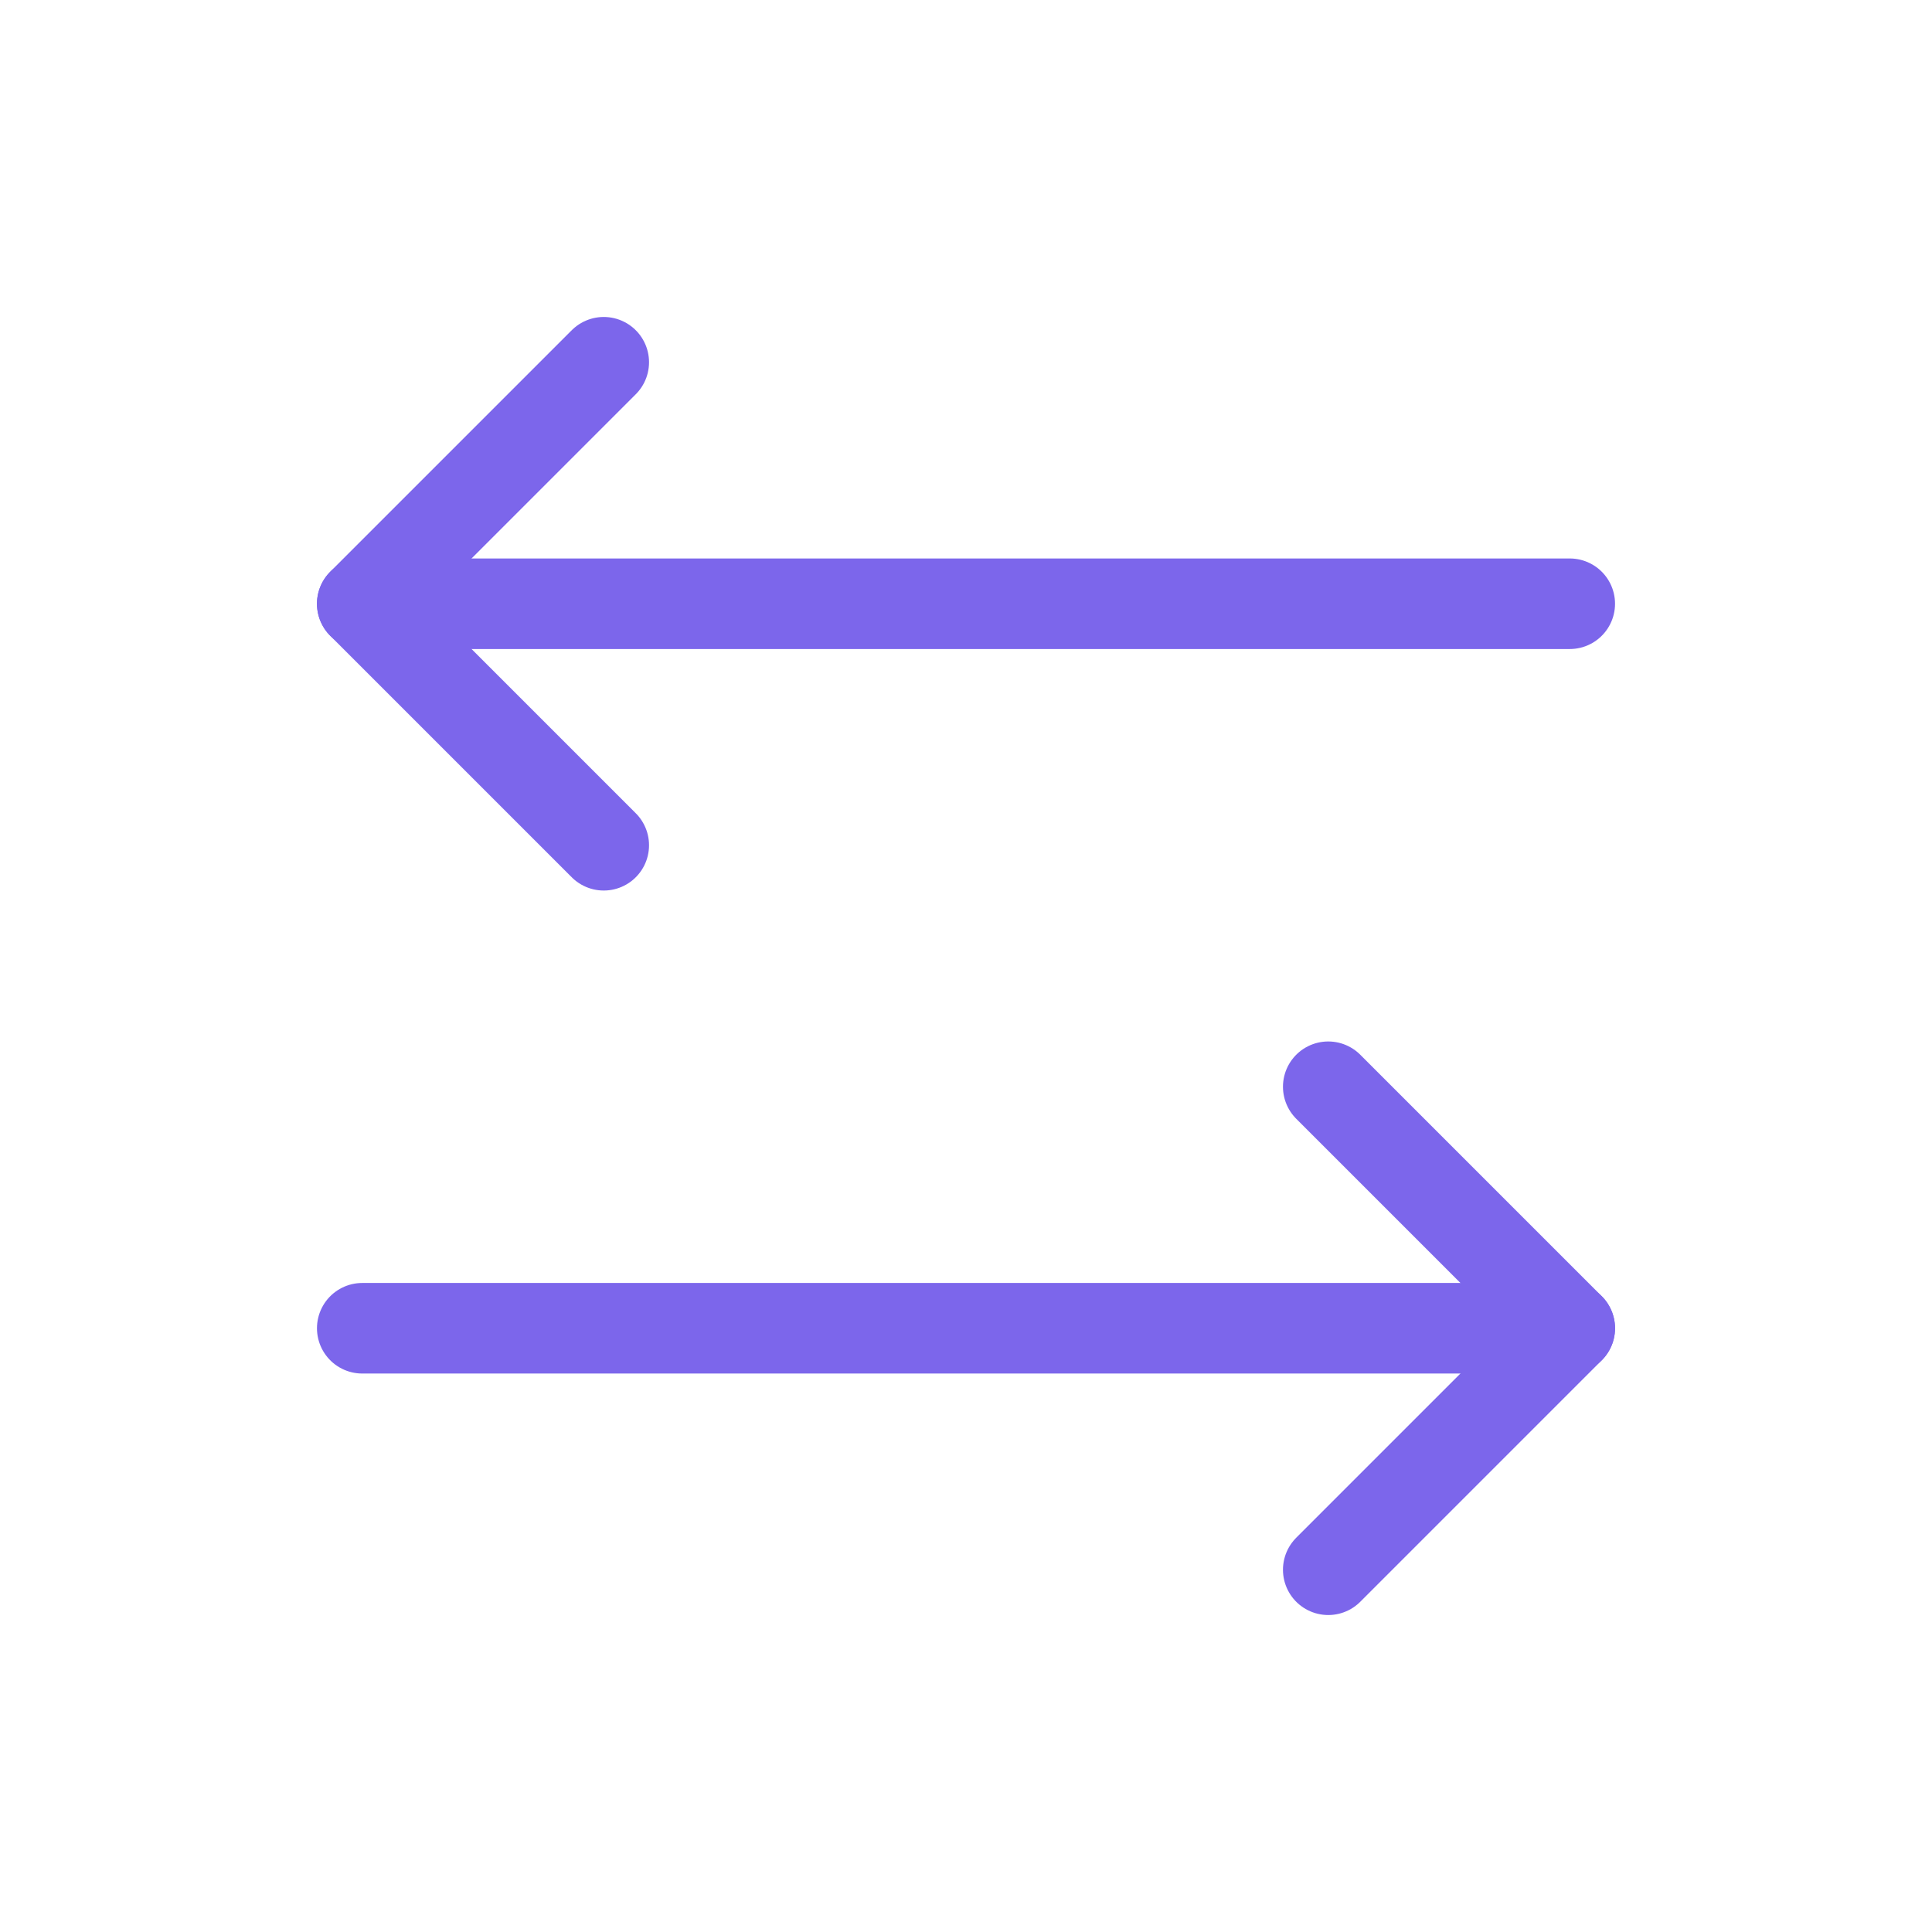<svg width="32" height="32" viewBox="0 0 32 32" fill="none" xmlns="http://www.w3.org/2000/svg">
<path d="M22 18L26 22L22 26" stroke="#7C66EB" stroke-width="1.5" stroke-linecap="round" stroke-linejoin="round"/>
<path d="M6 22H26" stroke="#7C66EB" stroke-width="1.5" stroke-linecap="round" stroke-linejoin="round"/>
<path d="M10 14L6 10L10 6" stroke="#7C66EB" stroke-width="1.5" stroke-linecap="round" stroke-linejoin="round"/>
<path d="M26 10H6" stroke="#7C66EB" stroke-width="1.5" stroke-linecap="round" stroke-linejoin="round"/>
</svg>
